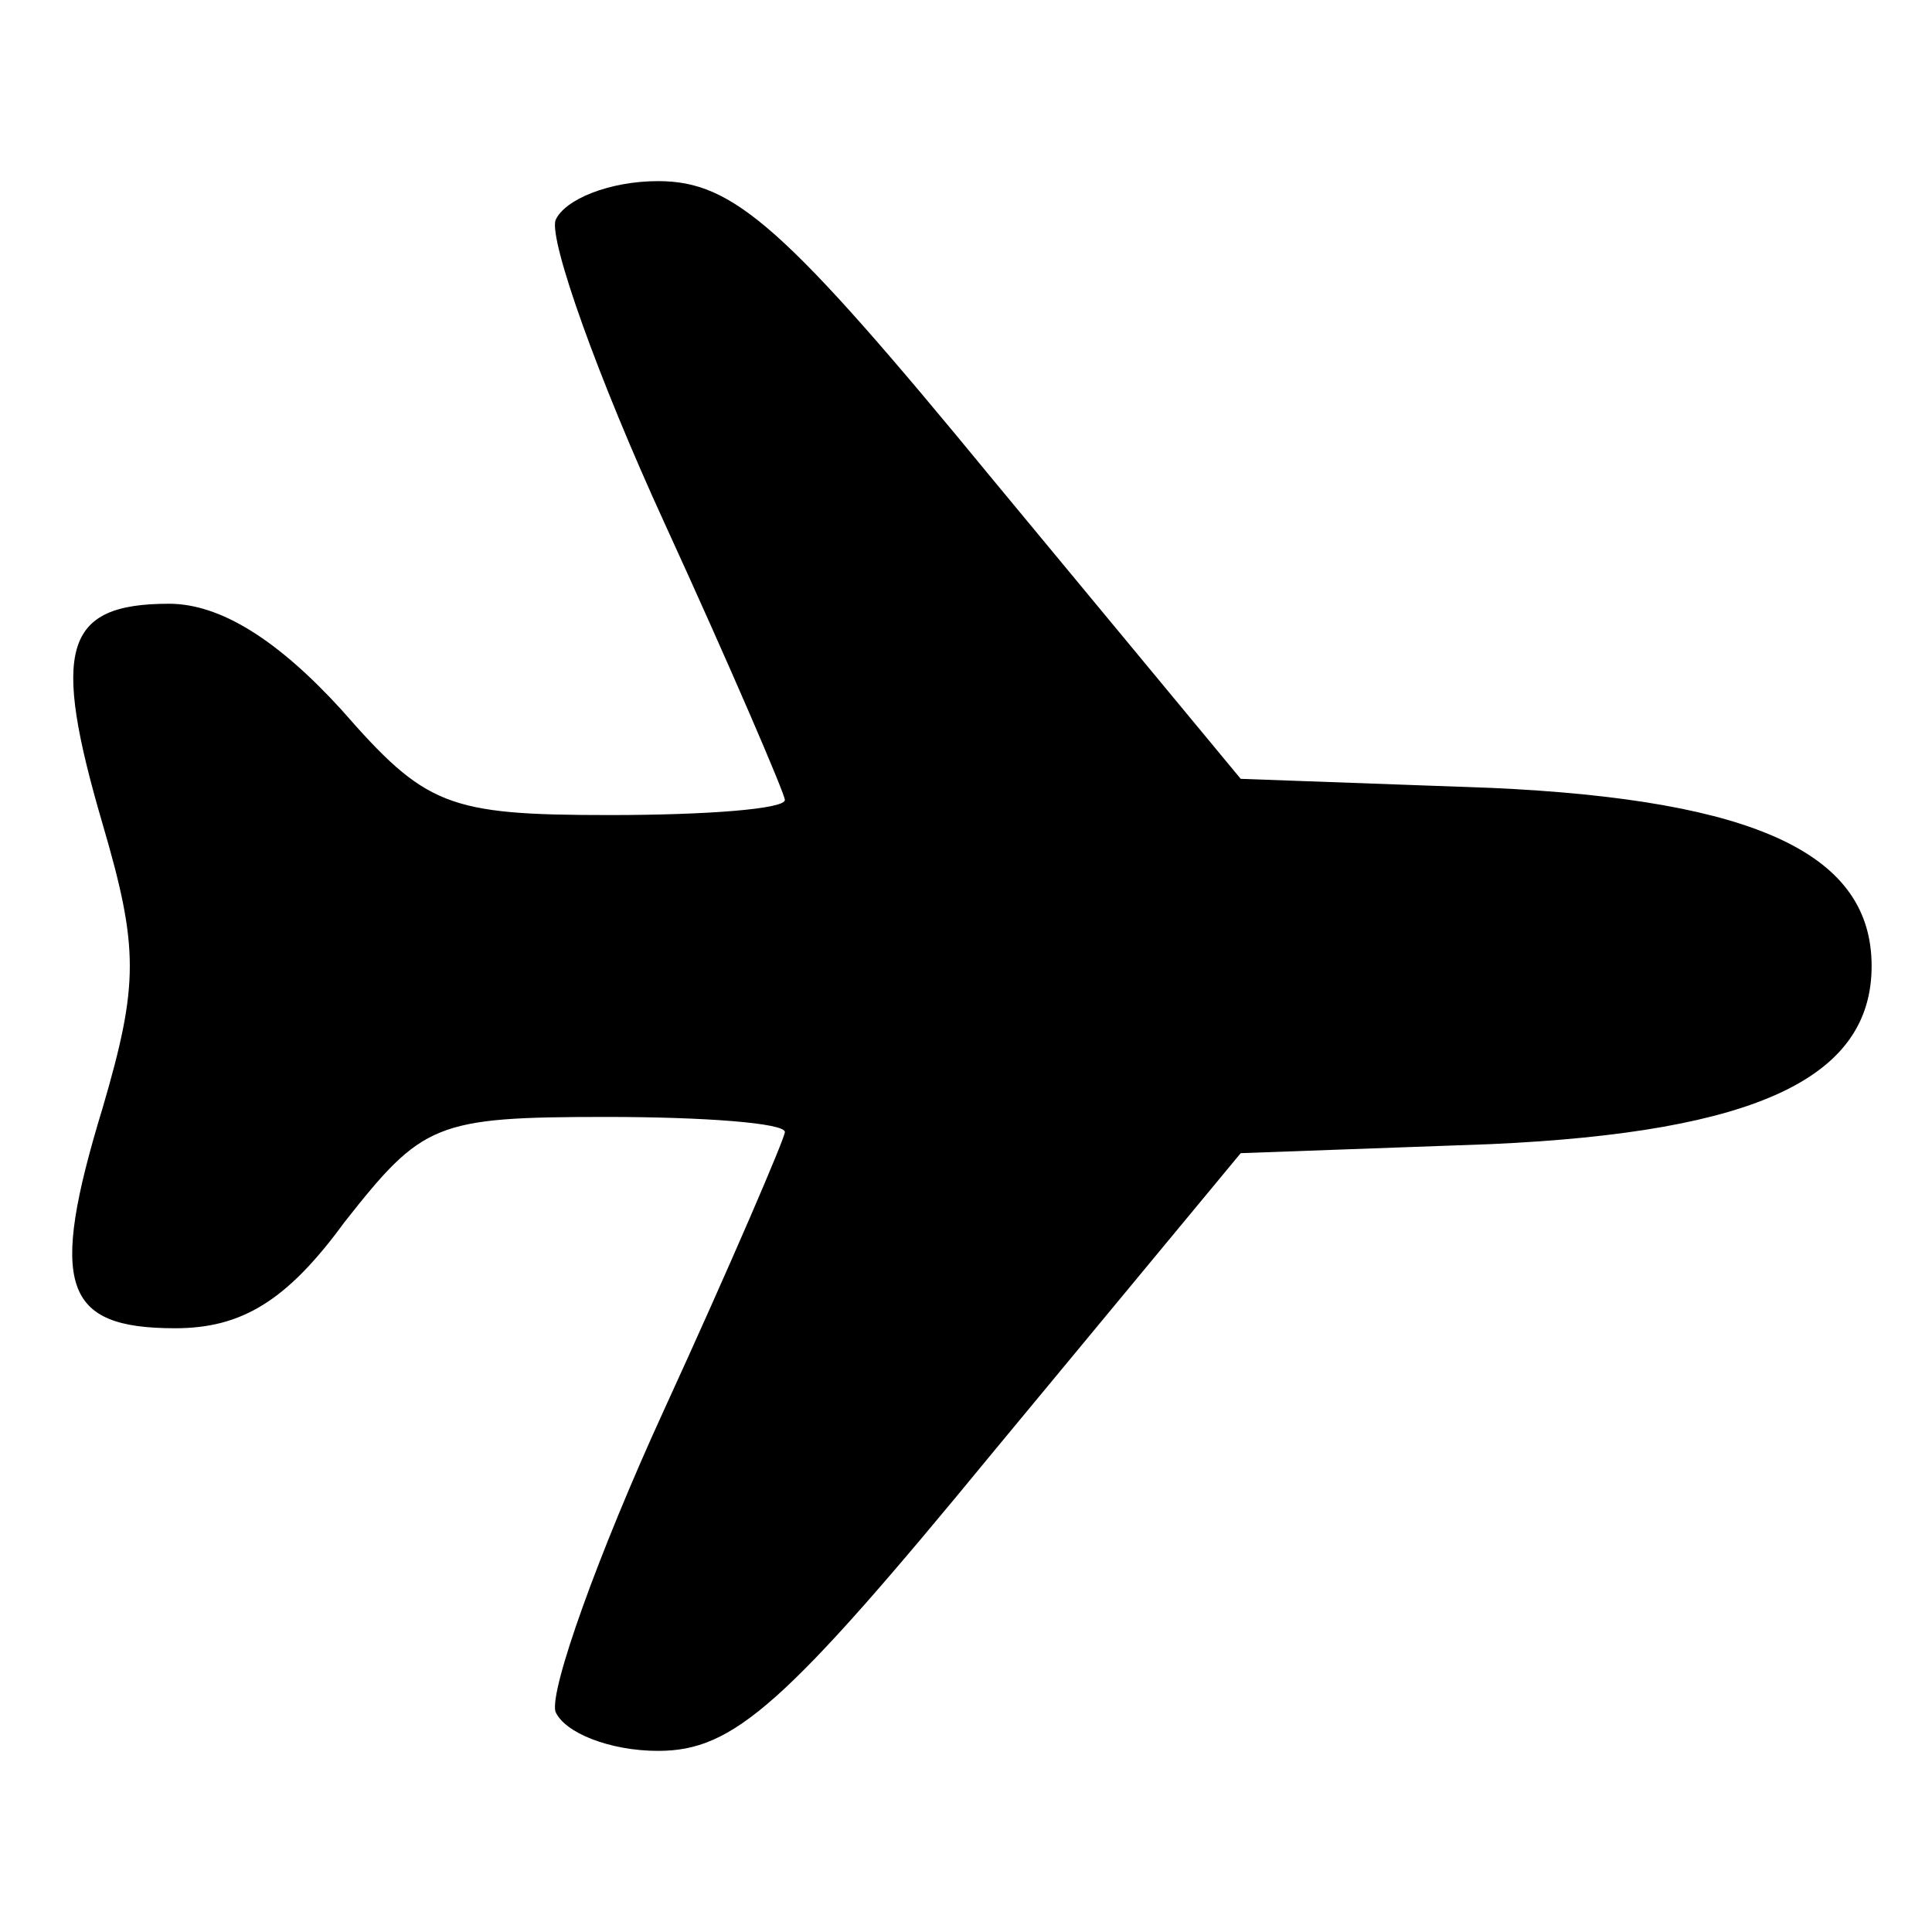<?xml version="1.0" standalone="no"?>
<!DOCTYPE svg PUBLIC "-//W3C//DTD SVG 20010904//EN"
 "http://www.w3.org/TR/2001/REC-SVG-20010904/DTD/svg10.dtd">
<svg version="1.0" xmlns="http://www.w3.org/2000/svg"
 width="64pt" height="64pt" viewBox="0 0 64 64"
 preserveAspectRatio="xMidYMid meet">

<g transform="translate(0,64) scale(0.1,-0.1)"
fill="#000000" stroke="none">
<path d="M184 567 c-2 -7 14 -52 36 -100 22 -48 40 -90 40 -92 0 -3 -26 -5
-58 -5 -54 0 -61 3 -89 35 -21 23 -40 35 -57 35 -35 0 -39 -15 -22 -73 12 -41
12 -53 0 -94 -18 -59 -13 -73 24 -73 22 0 37 9 56 35 26 33 30 35 87 35 32 0
59 -2 59 -5 0 -2 -18 -44 -40 -92 -22 -48 -38 -93 -36 -100 3 -7 18 -13 34
-13 25 0 42 15 111 99 l82 99 83 3 c88 4 126 22 126 59 0 37 -38 55 -126 59
l-83 3 -82 99 c-69 84 -86 99 -111 99 -16 0 -31 -6 -34 -13z"/>
</g>
</svg>

